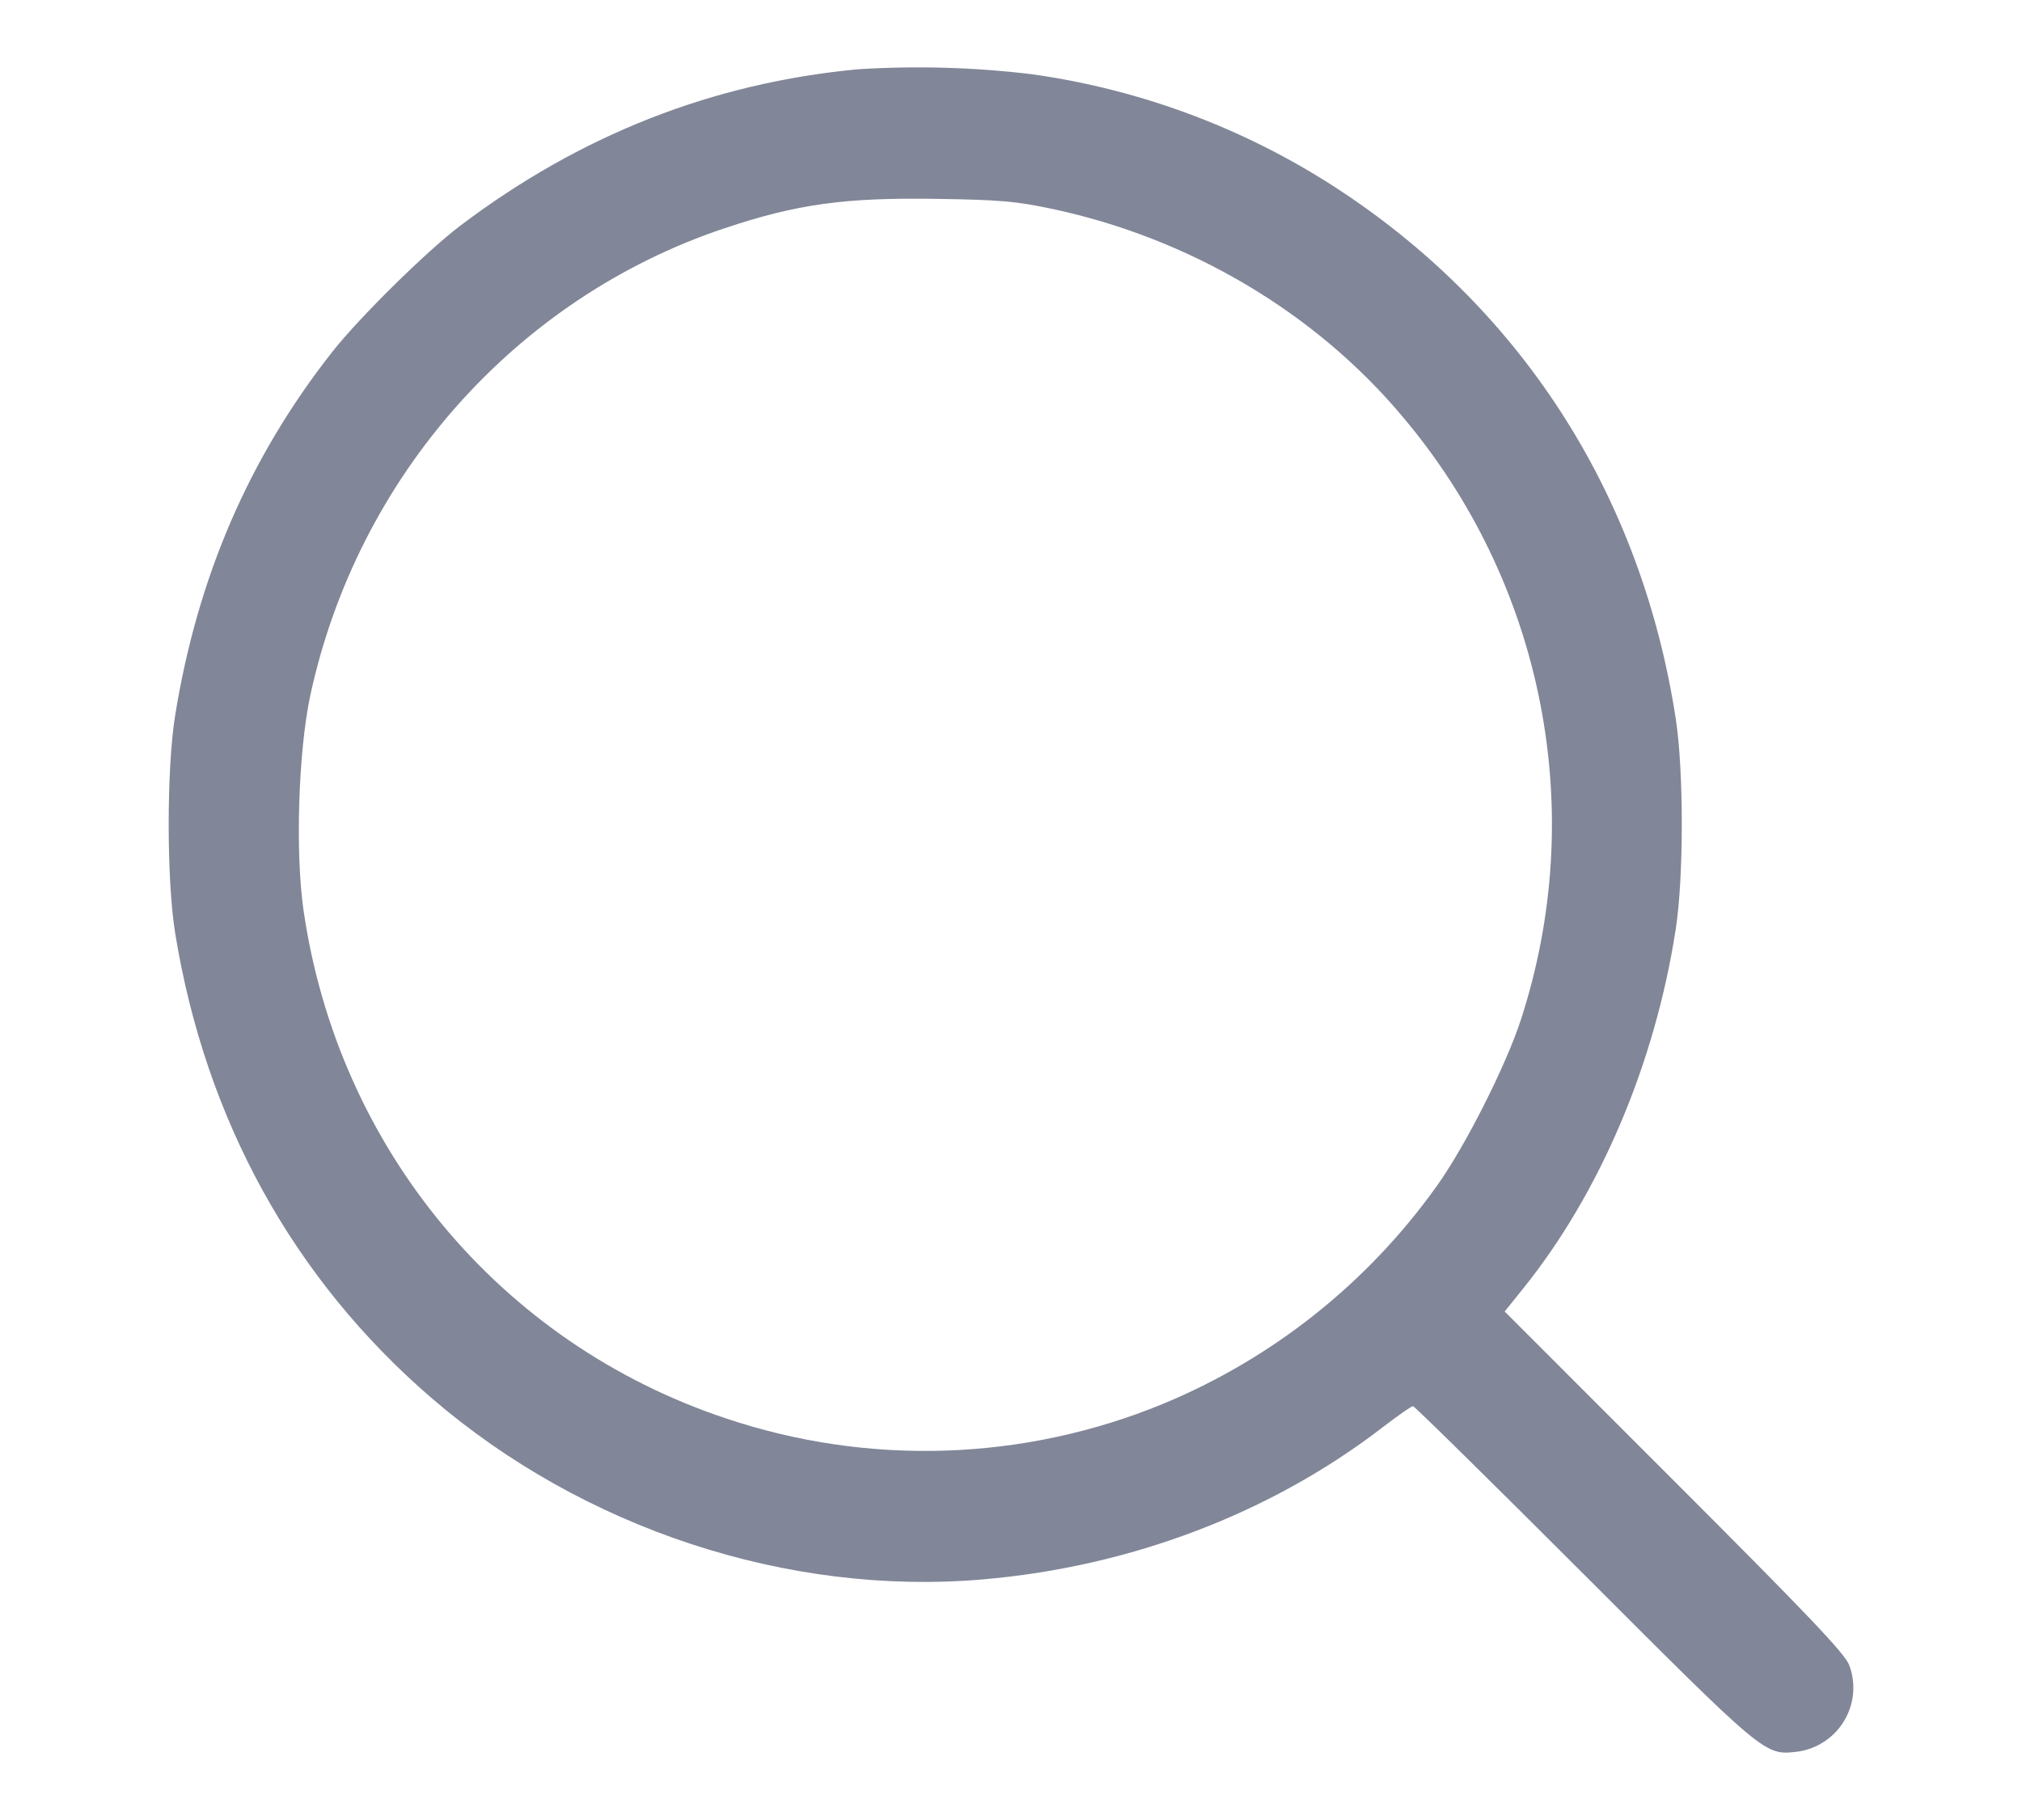 <svg width="20" height="18" viewBox="0 0 20 18" fill="none" xmlns="http://www.w3.org/2000/svg">
<path fill-rule="evenodd" clip-rule="evenodd" d="M8.487 0.685C7.047 0.82 5.738 1.335 4.549 2.235C4.217 2.487 3.553 3.141 3.285 3.482C2.464 4.526 1.955 5.704 1.733 7.072C1.647 7.596 1.647 8.707 1.733 9.231C2.033 11.075 2.902 12.65 4.27 13.828C5.769 15.118 7.792 15.785 9.714 15.621C11.18 15.497 12.575 14.966 13.684 14.11C13.829 13.999 13.96 13.907 13.976 13.907C13.991 13.907 14.751 14.655 15.665 15.569C17.458 17.363 17.455 17.361 17.772 17.325C17.867 17.313 17.959 17.28 18.04 17.227C18.121 17.175 18.189 17.105 18.239 17.022C18.289 16.94 18.32 16.847 18.329 16.751C18.338 16.655 18.325 16.558 18.291 16.468C18.246 16.352 17.888 15.976 16.559 14.647L14.883 12.971L15.064 12.746C15.824 11.802 16.368 10.524 16.574 9.196C16.655 8.683 16.655 7.623 16.575 7.107C16.24 4.929 15.088 3.106 13.29 1.907C12.365 1.29 11.313 0.89 10.213 0.735C9.64 0.665 9.063 0.649 8.487 0.685ZM10.408 2.066C11.767 2.355 13.008 3.09 13.87 4.117C14.558 4.929 15.028 5.904 15.233 6.949C15.439 7.994 15.373 9.074 15.043 10.086C14.899 10.533 14.49 11.343 14.21 11.732C13.527 12.689 12.589 13.435 11.502 13.885C10.123 14.452 8.587 14.502 7.174 14.026C4.945 13.281 3.346 11.359 3.003 9.008C2.919 8.434 2.951 7.43 3.069 6.879C3.535 4.716 5.101 2.949 7.162 2.259C7.885 2.017 8.358 1.952 9.275 1.967C9.888 1.976 10.055 1.991 10.408 2.066Z" fill="#818698"/>
</svg>
